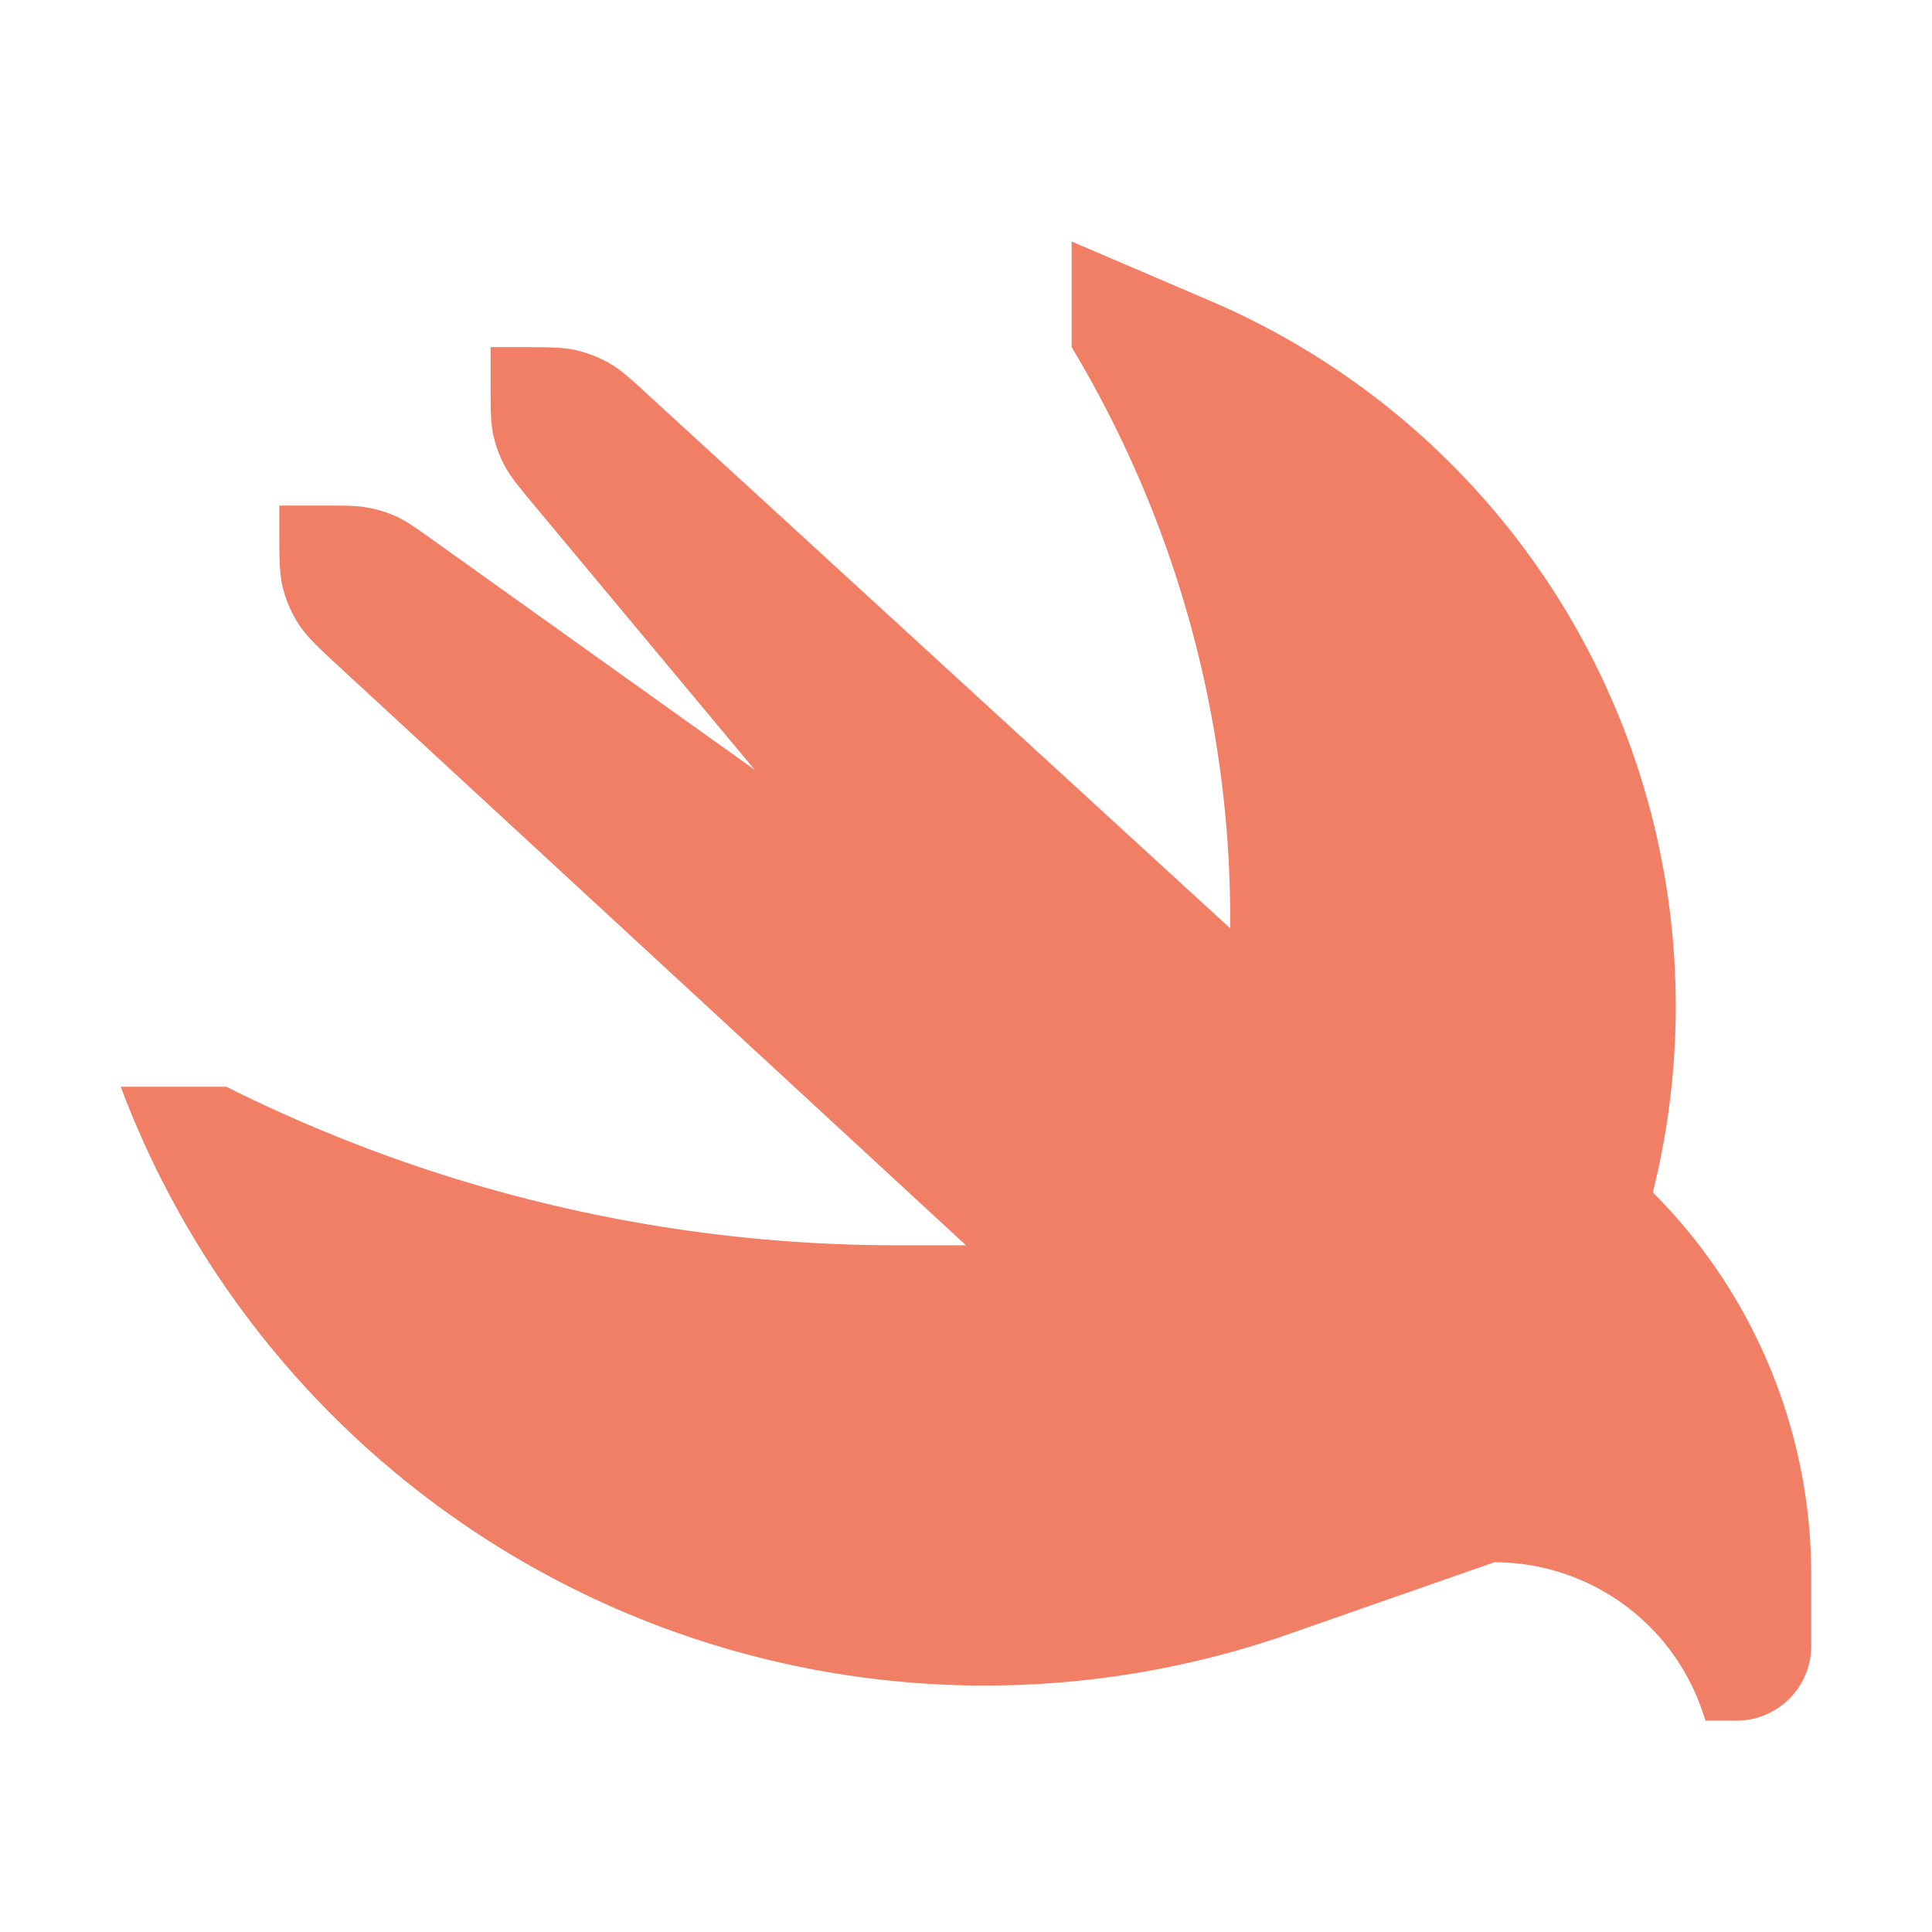 <svg xmlns="http://www.w3.org/2000/svg" width="16" height="16" fill="none"><path fill="#F17F66" d="M15 13.044v.585a.62.62 0 0 1-.62.621h-.255l-.023-.067a1.82 1.82 0 0 0-1.727-1.245l-1.694.592A7.643 7.643 0 0 1 1 9h.875a12.4 12.4 0 0 0 5.56 1.313H8L2.827 5.538c-.19-.175-.284-.263-.352-.367a1 1 0 0 1-.132-.301c-.03-.12-.03-.25-.03-.508v-.175h.362c.19 0 .285 0 .377.018a1 1 0 0 1 .236.075c.084.04.162.095.317.206L6.25 6.375l-1.817-2.18c-.137-.165-.206-.247-.255-.34a1 1 0 0 1-.094-.26c-.021-.102-.021-.21-.021-.424v-.296h.252c.23 0 .345 0 .454.025a1 1 0 0 1 .276.107c.097.055.182.133.351.289l4.792 4.392v-.074a9.2 9.2 0 0 0-1.313-4.739V2l1.151.493a6.354 6.354 0 0 1 3.662 7.382c.84.84 1.312 1.98 1.312 3.169"/></svg>